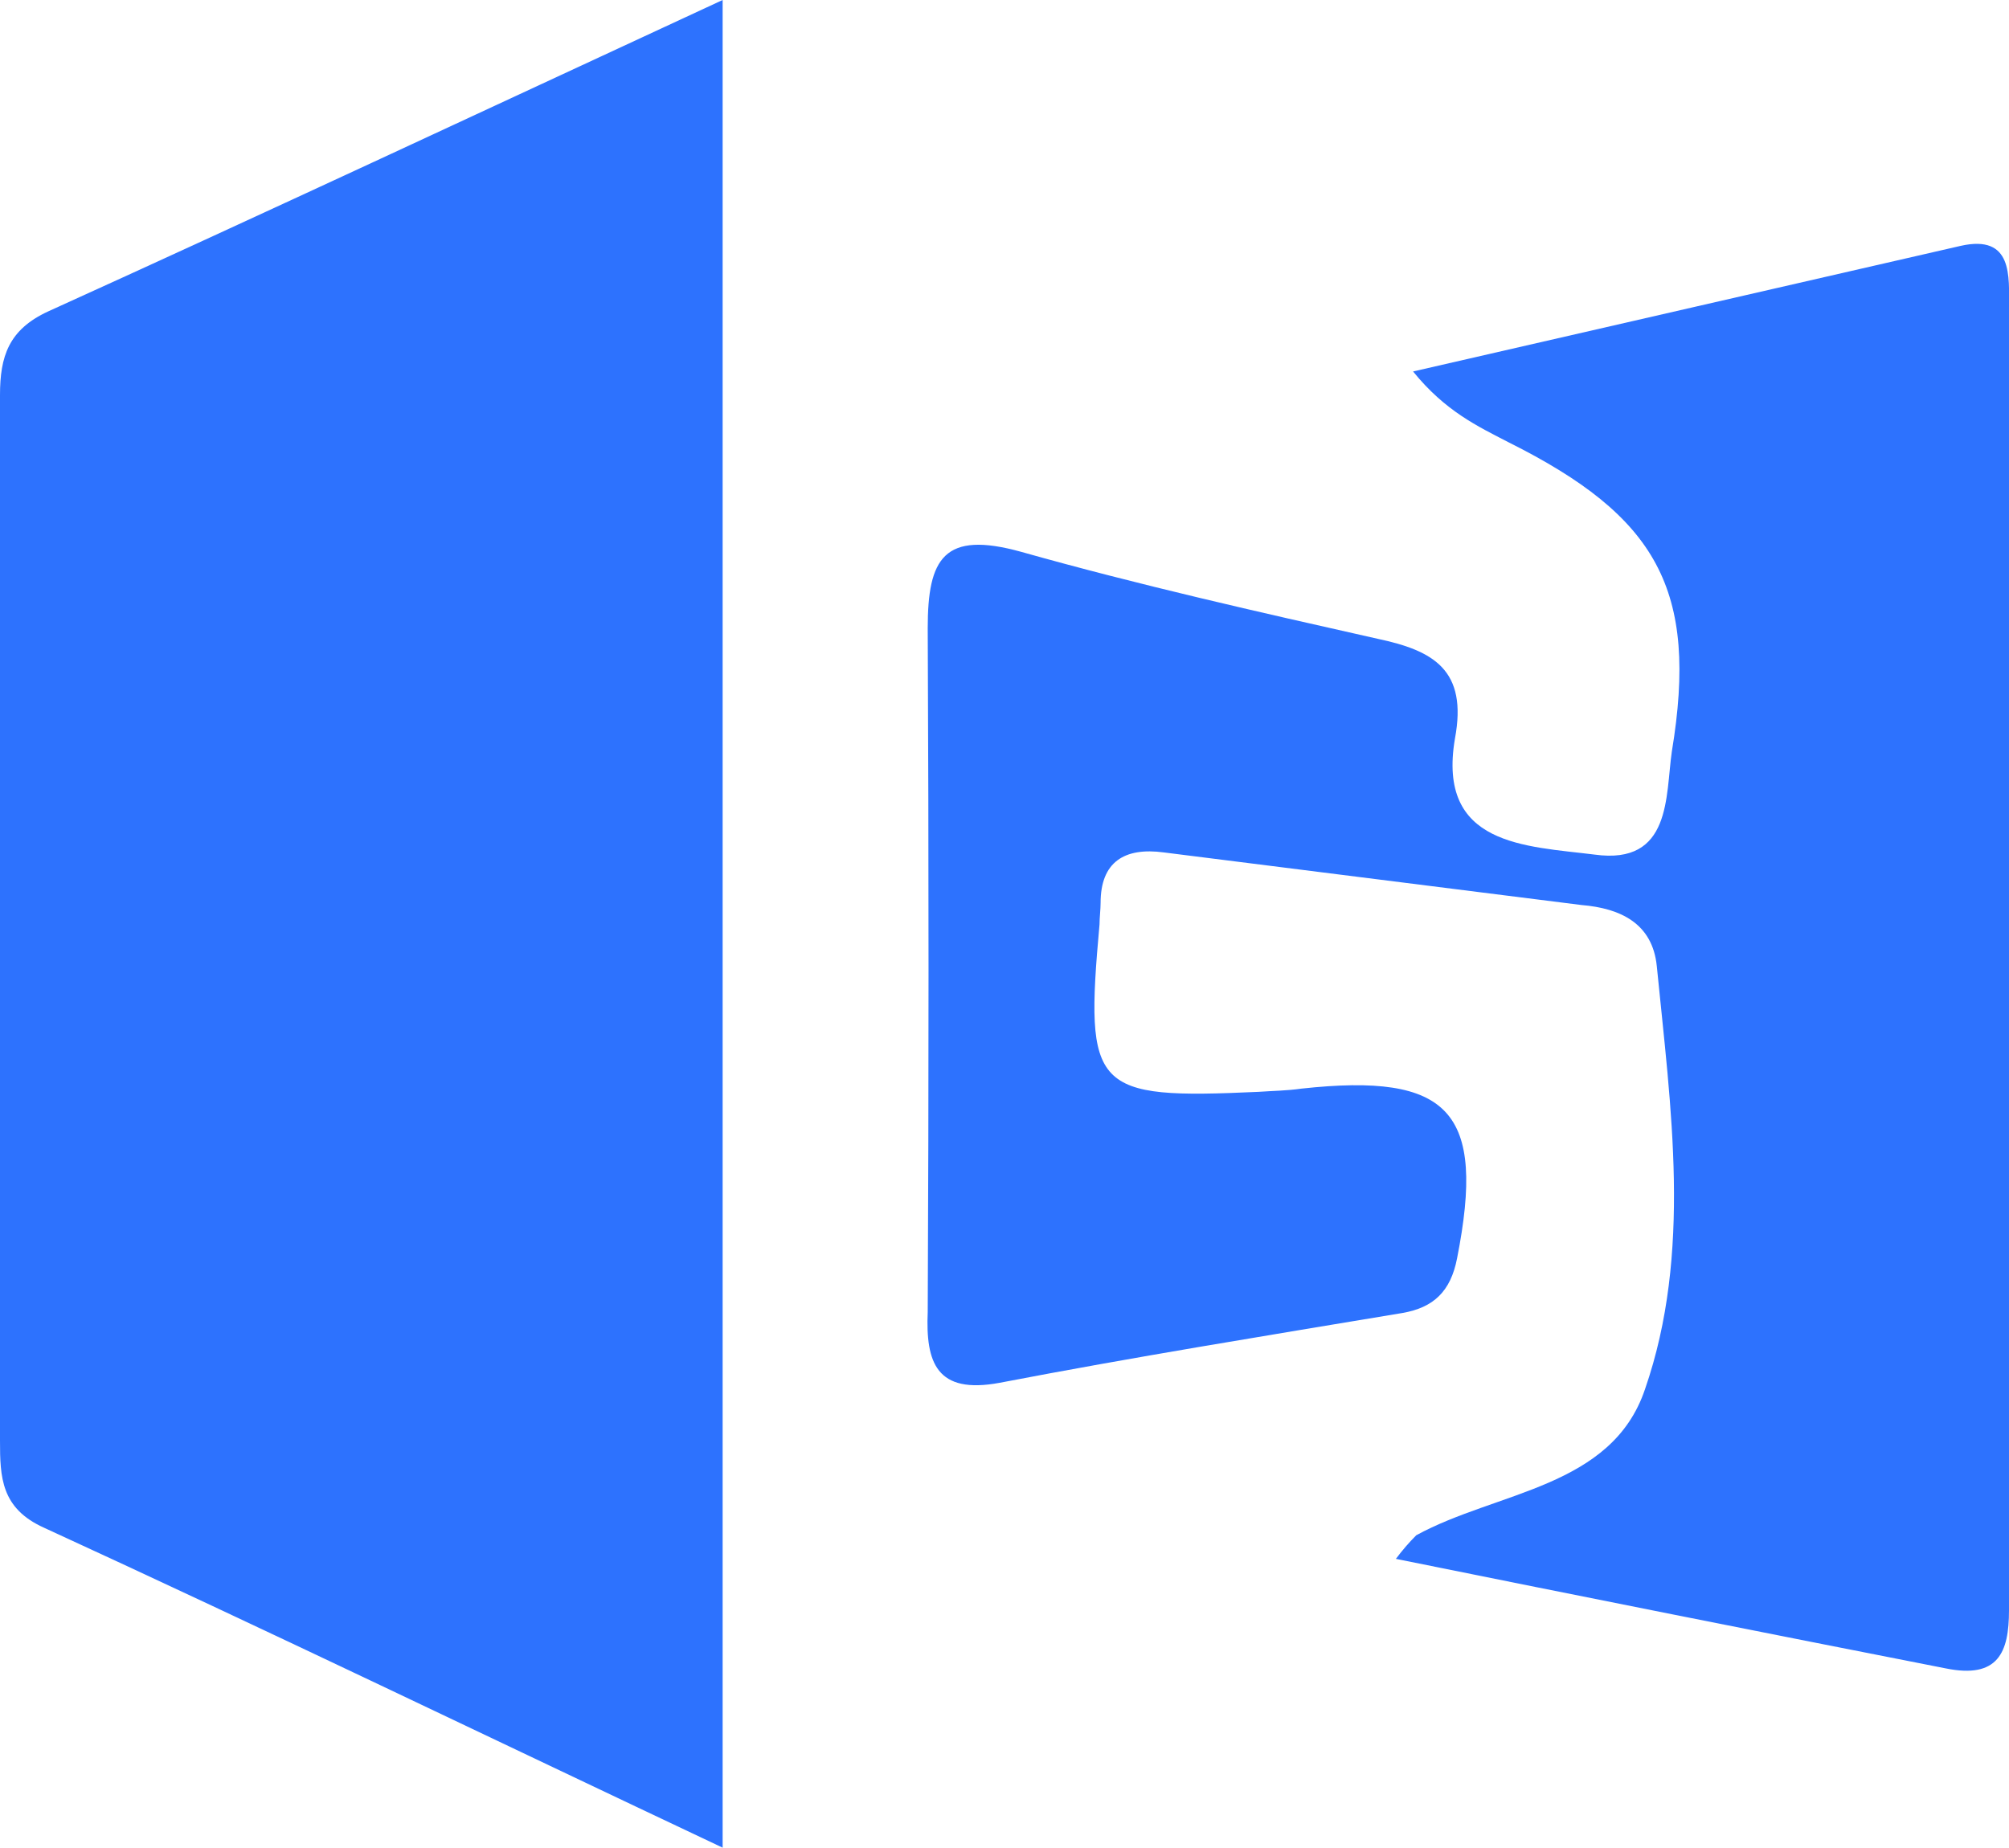 <?xml version="1.0" encoding="utf-8"?>
<!-- Generator: Adobe Illustrator 21.0.0, SVG Export Plug-In . SVG Version: 6.00 Build 0)  -->
<svg version="1.1" id="图层_1" xmlns="http://www.w3.org/2000/svg" xmlns:xlink="http://www.w3.org/1999/xlink" x="0px" y="0px"
	 viewBox="0 0 187.1 172.1" style="enable-background:new 0 0 187.1 172.1;" xml:space="preserve">
<style type="text/css">
	.st0{fill:#2D72FE;}
</style>
<title>logo-color</title>
<path class="st0" d="M67.3,0v172.1C45.7,161.9,25,151.9,4.1,142.3c-4-1.8-4.1-4.7-4.1-8.1V36.8c0-3.6,0.8-6.1,4.5-7.8
	C25,19.7,45.5,10.1,67.3,0z"/>
<path class="st0" d="M130,145.2c0.6-0.8,1.2-1.5,1.9-2.2c7.5-4.1,18.2-4.4,21.3-13.6c4.4-12.7,2.4-26.2,1.1-39.4
	c-0.4-4-3.4-5.4-7-5.7l-38.9-4.9c-3.7-0.5-5.9,0.9-5.9,4.7c0,0.6-0.1,1.4-0.1,2c-1.4,15.5-0.6,16.3,14.8,15.6c1.4-0.1,2.6-0.1,4-0.3
	c13.8-1.5,17.2,2.1,14.5,15.8c-0.6,3.1-2.2,4.6-5.1,5.1c-12.6,2.1-25,4.1-37.5,6.5c-5.9,1.1-6.9-1.9-6.7-6.6
	c0.1-21.2,0.1-42.5,0-63.7c0-6.5,1.5-9.1,8.7-7.1c11,3.1,22.1,5.6,33.2,8.1c5.2,1.1,8.4,2.9,7.2,9.3c-1.7,10,6.6,10,13,10.8
	c7.2,1,6.6-5.5,7.2-9.6c2.5-15.1-1.4-21.9-15.2-28.8c-2.9-1.5-5.9-2.9-8.9-6.6c17-3.9,34-7.8,51-11.7c4.9-1.1,4.5,2.9,4.5,5.7v121.4
	c0,3.9-1,6.4-5.9,5.4C164.4,152.1,147.8,148.8,130,145.2z"/>
</svg>
